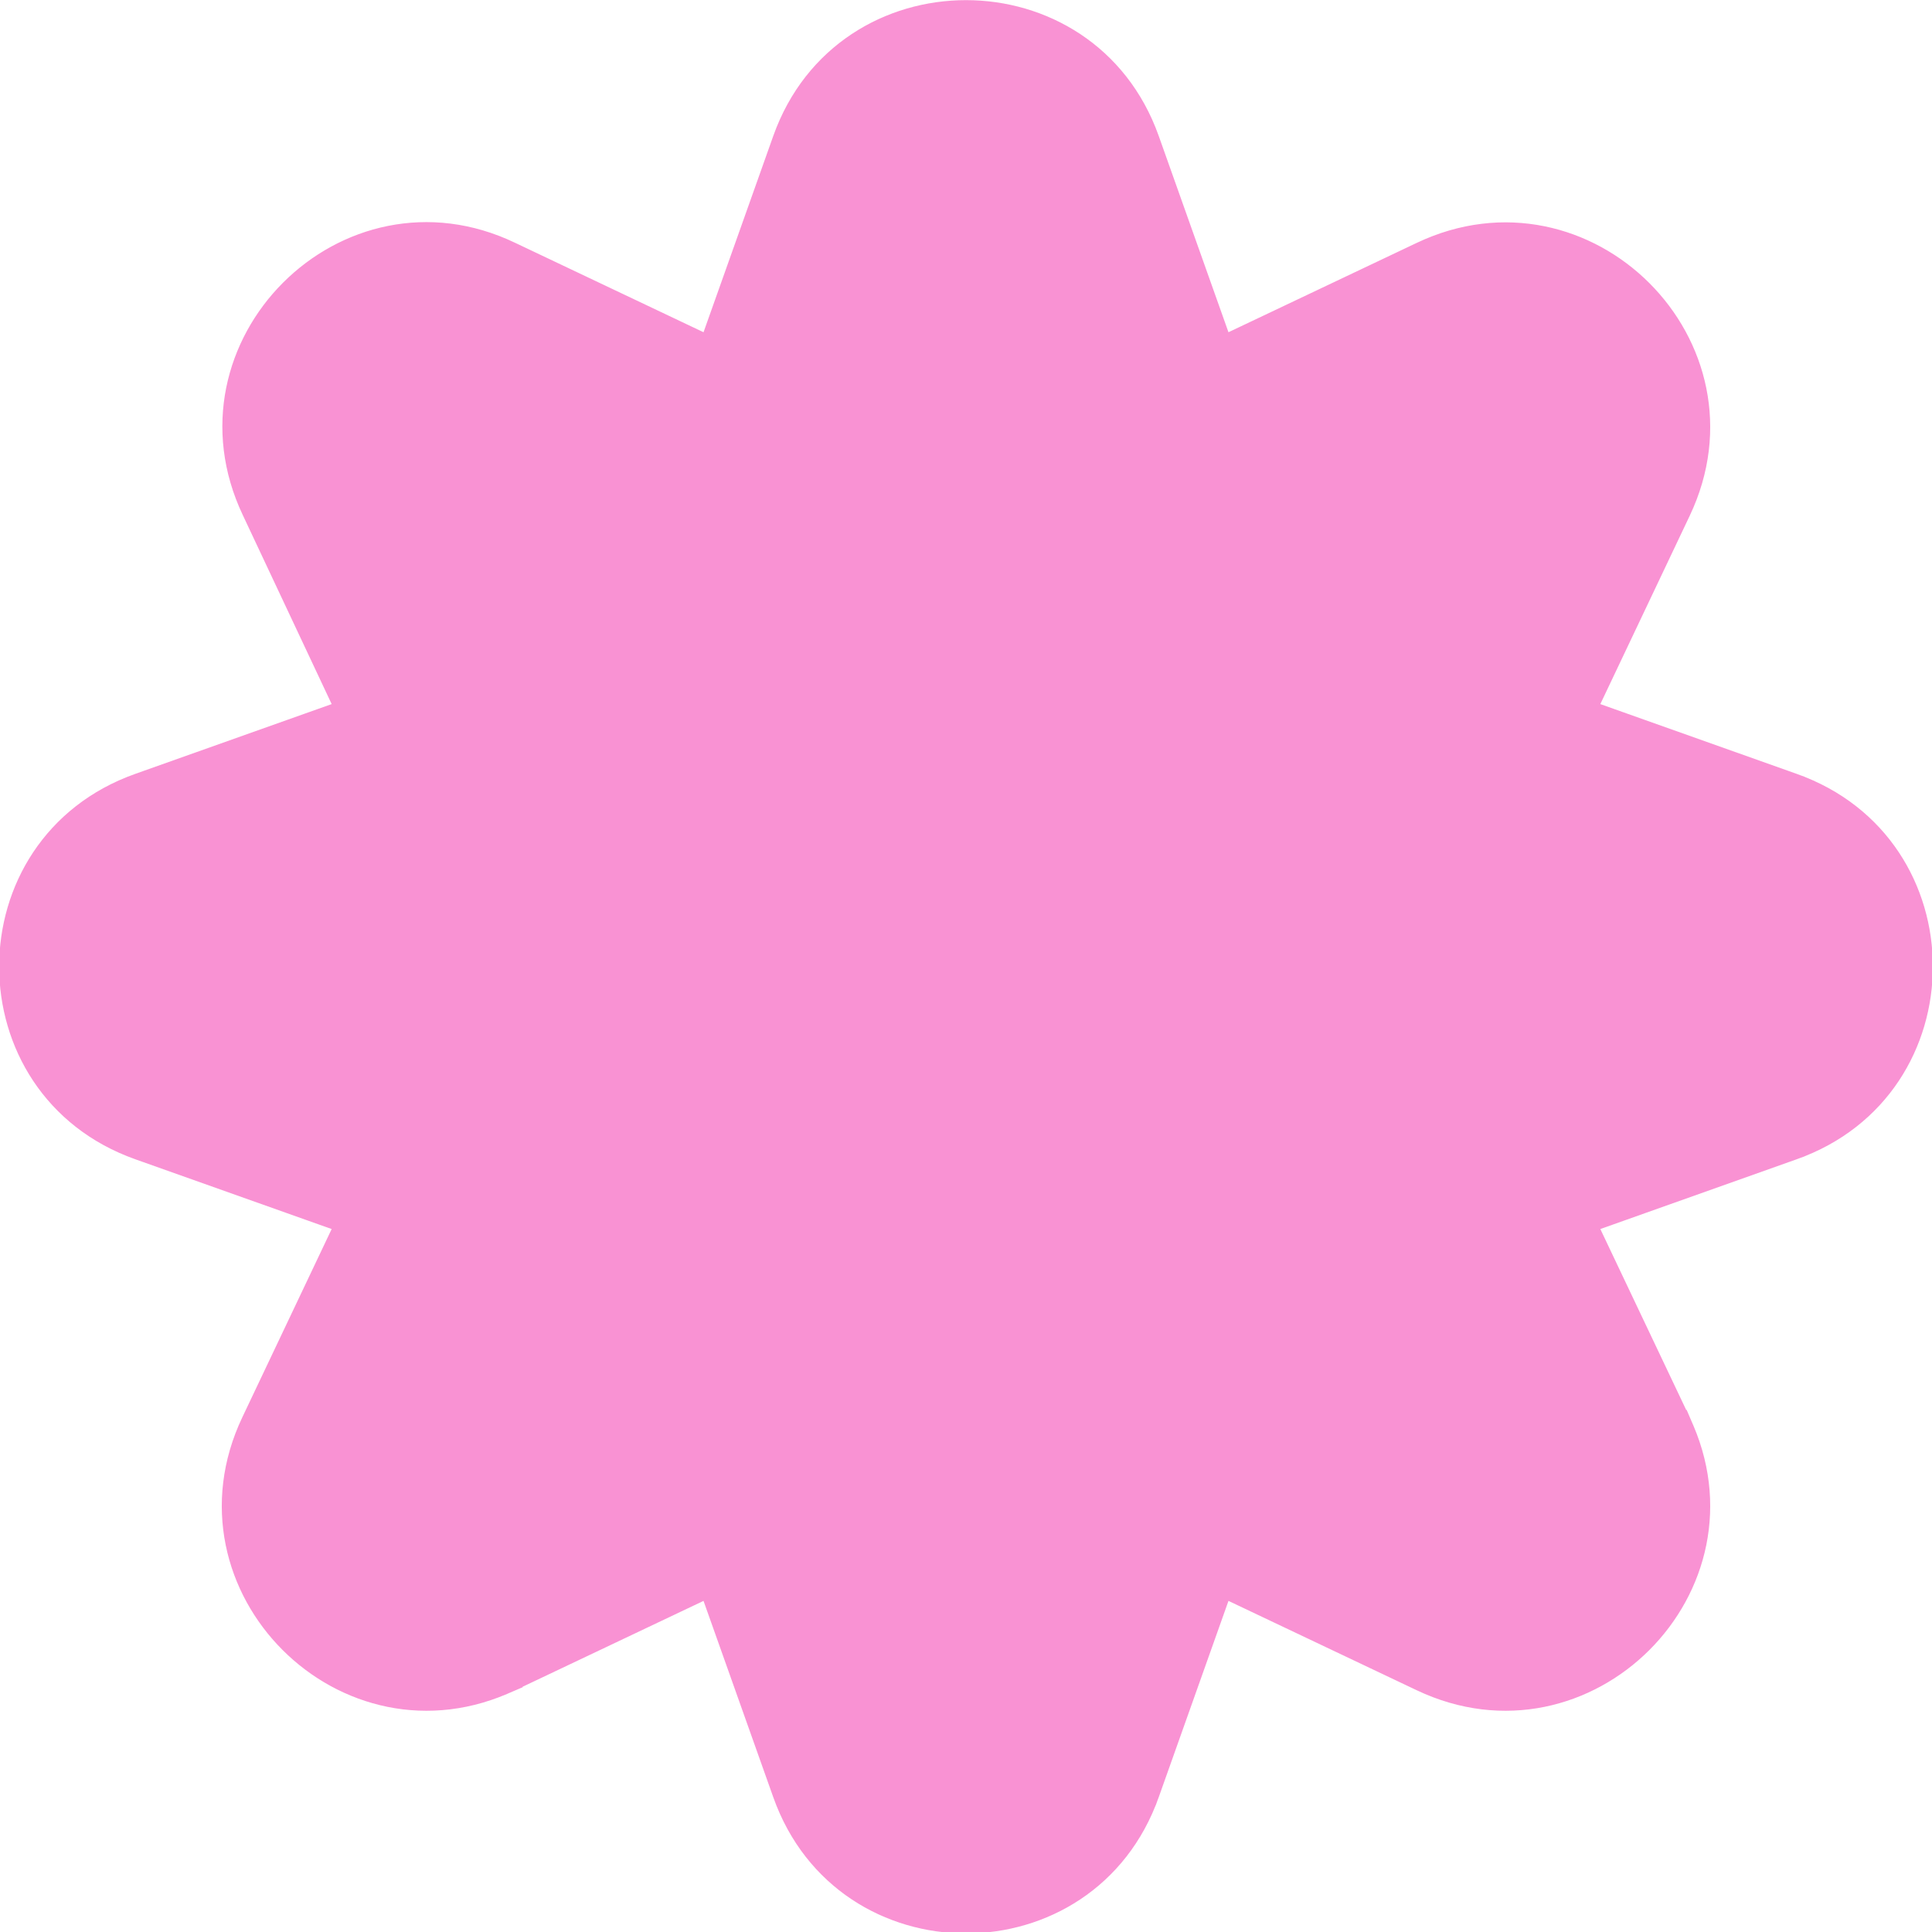 <?xml version="1.0" encoding="utf-8"?>
<!-- Generator: Adobe Illustrator 28.0.0, SVG Export Plug-In . SVG Version: 6.00 Build 0)  -->
<svg version="1.1" id="Layer_1" xmlns="http://www.w3.org/2000/svg" xmlns:xlink="http://www.w3.org/1999/xlink" x="0px" y="0px"
	 viewBox="0 0 344 344" style="enable-background:new 0 0 344 344;" xml:space="preserve">
<style type="text/css">
	.st0{fill:#F992D3;stroke:#F992D3;stroke-width:3;}
</style>
<path class="st0" d="M204.9,24.7L204.9,24.7l12.4,34.9l0.6,1.6l1.5-0.7l33.5-15.9v0c29.7-14.1,60.7,16.9,46.6,46.6v0l-15.9,33.5
	l-0.7,1.5l1.6,0.6l34.9,12.4l0.5-1.4l-0.5,1.4c31,11,31,54.8,0,65.8l0.5,1.4l-0.5-1.4l-34.9,12.4l-1.6,0.6l0.7,1.5l15.9,33.5
	l1.4-0.6l-1.4,0.6c14.1,29.7-16.9,60.7-46.6,46.6l-33.5-15.9l-1.5-0.7l-0.6,1.6l-12.4,34.9l1.4,0.5l-1.4-0.5c-11,31-54.8,31-65.8,0
	l-12.4-34.9l-0.6-1.6l-1.5,0.7l-33.5,15.9l0.6,1.4l-0.6-1.4c-29.7,14.1-60.7-16.9-46.6-46.6l15.9-33.5l0.7-1.5l-1.6-0.6l-34.9-12.4
	h0c-31-11-31-54.8,0-65.8h0l34.9-12.4l1.6-0.6l-0.7-1.5L44.6,91.1C30.5,61.4,61.5,30.4,91.1,44.6l0,0l33.5,15.9l1.5,0.7l0.6-1.6
	l12.4-34.9l0,0C150.1-6.2,193.9-6.2,204.9,24.7z"/>
</svg>
